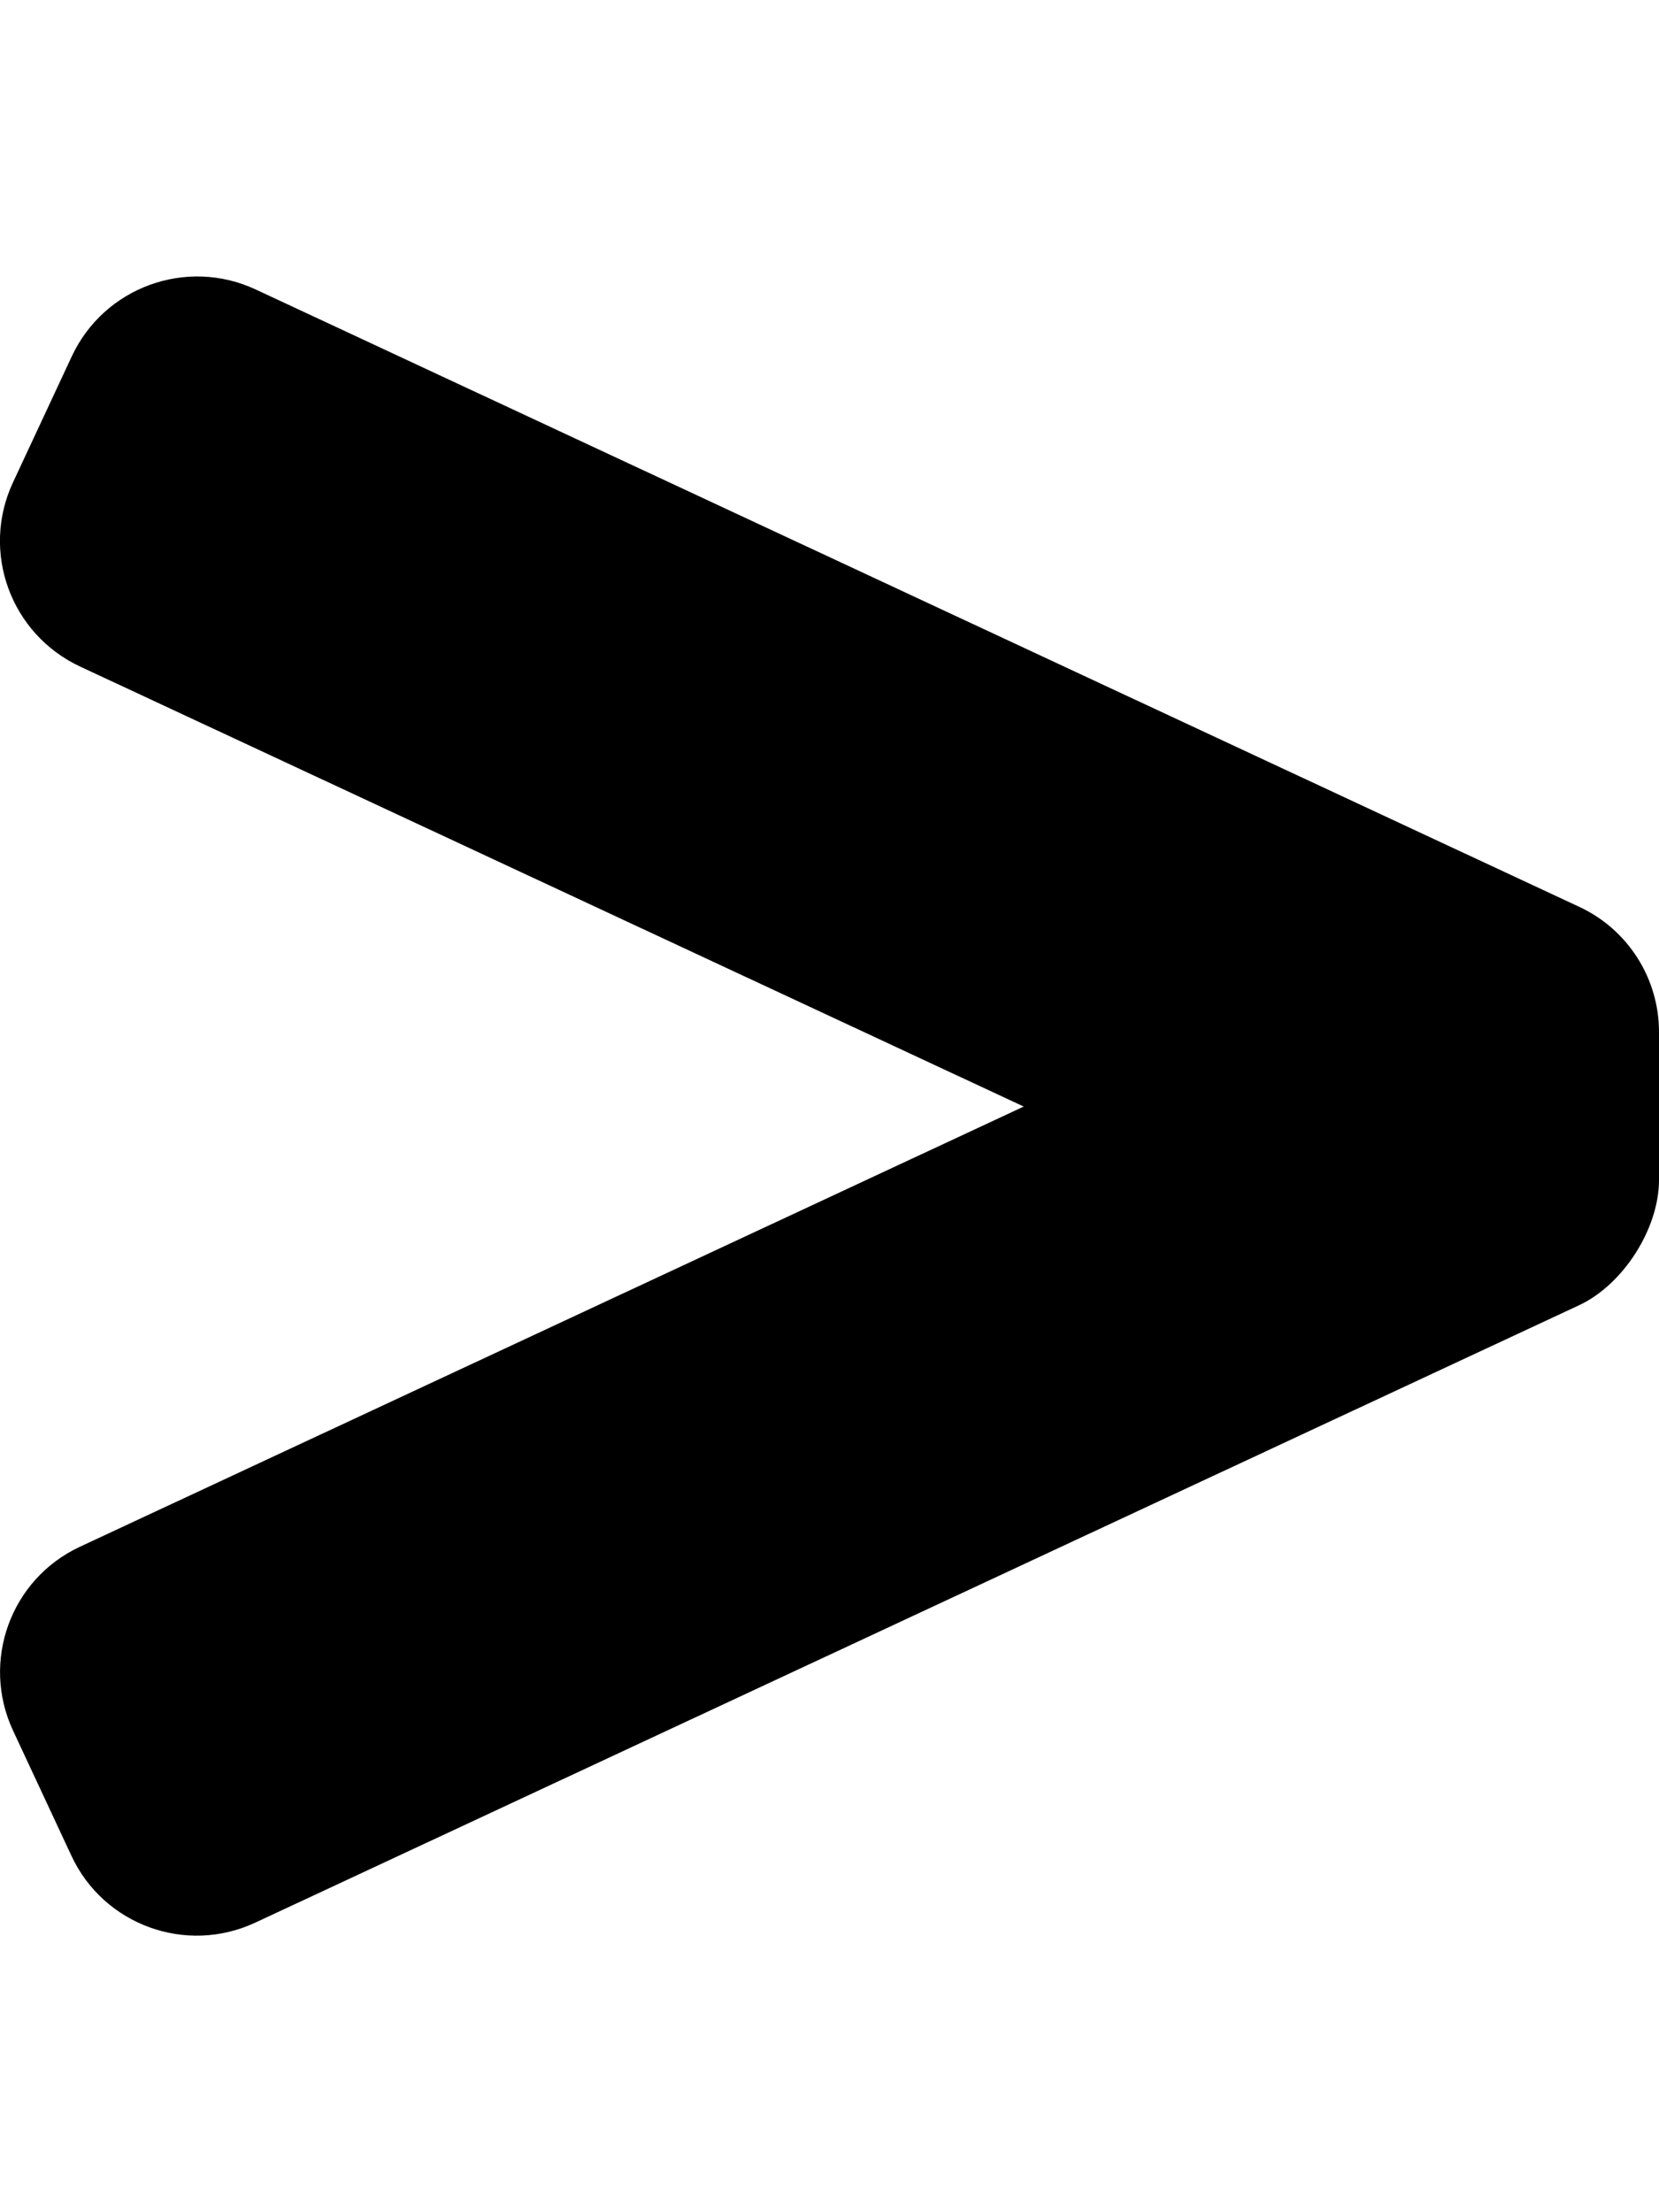 <svg height="1000" width="750" xmlns="http://www.w3.org/2000/svg"><path d="M713.9 409.9c22 10.2 36.1 32.3 36.1 56.6v66.9c0 22 -16.2 47.3 -36.1 56.6L115.4 869.1c-31.3 14.6 -68.5 1.1 -83.1 -30.2L5.9 782.3C-8.7 751 4.8 713.8 36.1 699.2l426.7 -199L36.2 301.3C4.8 286.6 -8.8 249.4 5.9 218l26.5 -56.8c14.6 -31.4 51.9 -45 83.3 -30.3z"/></svg>